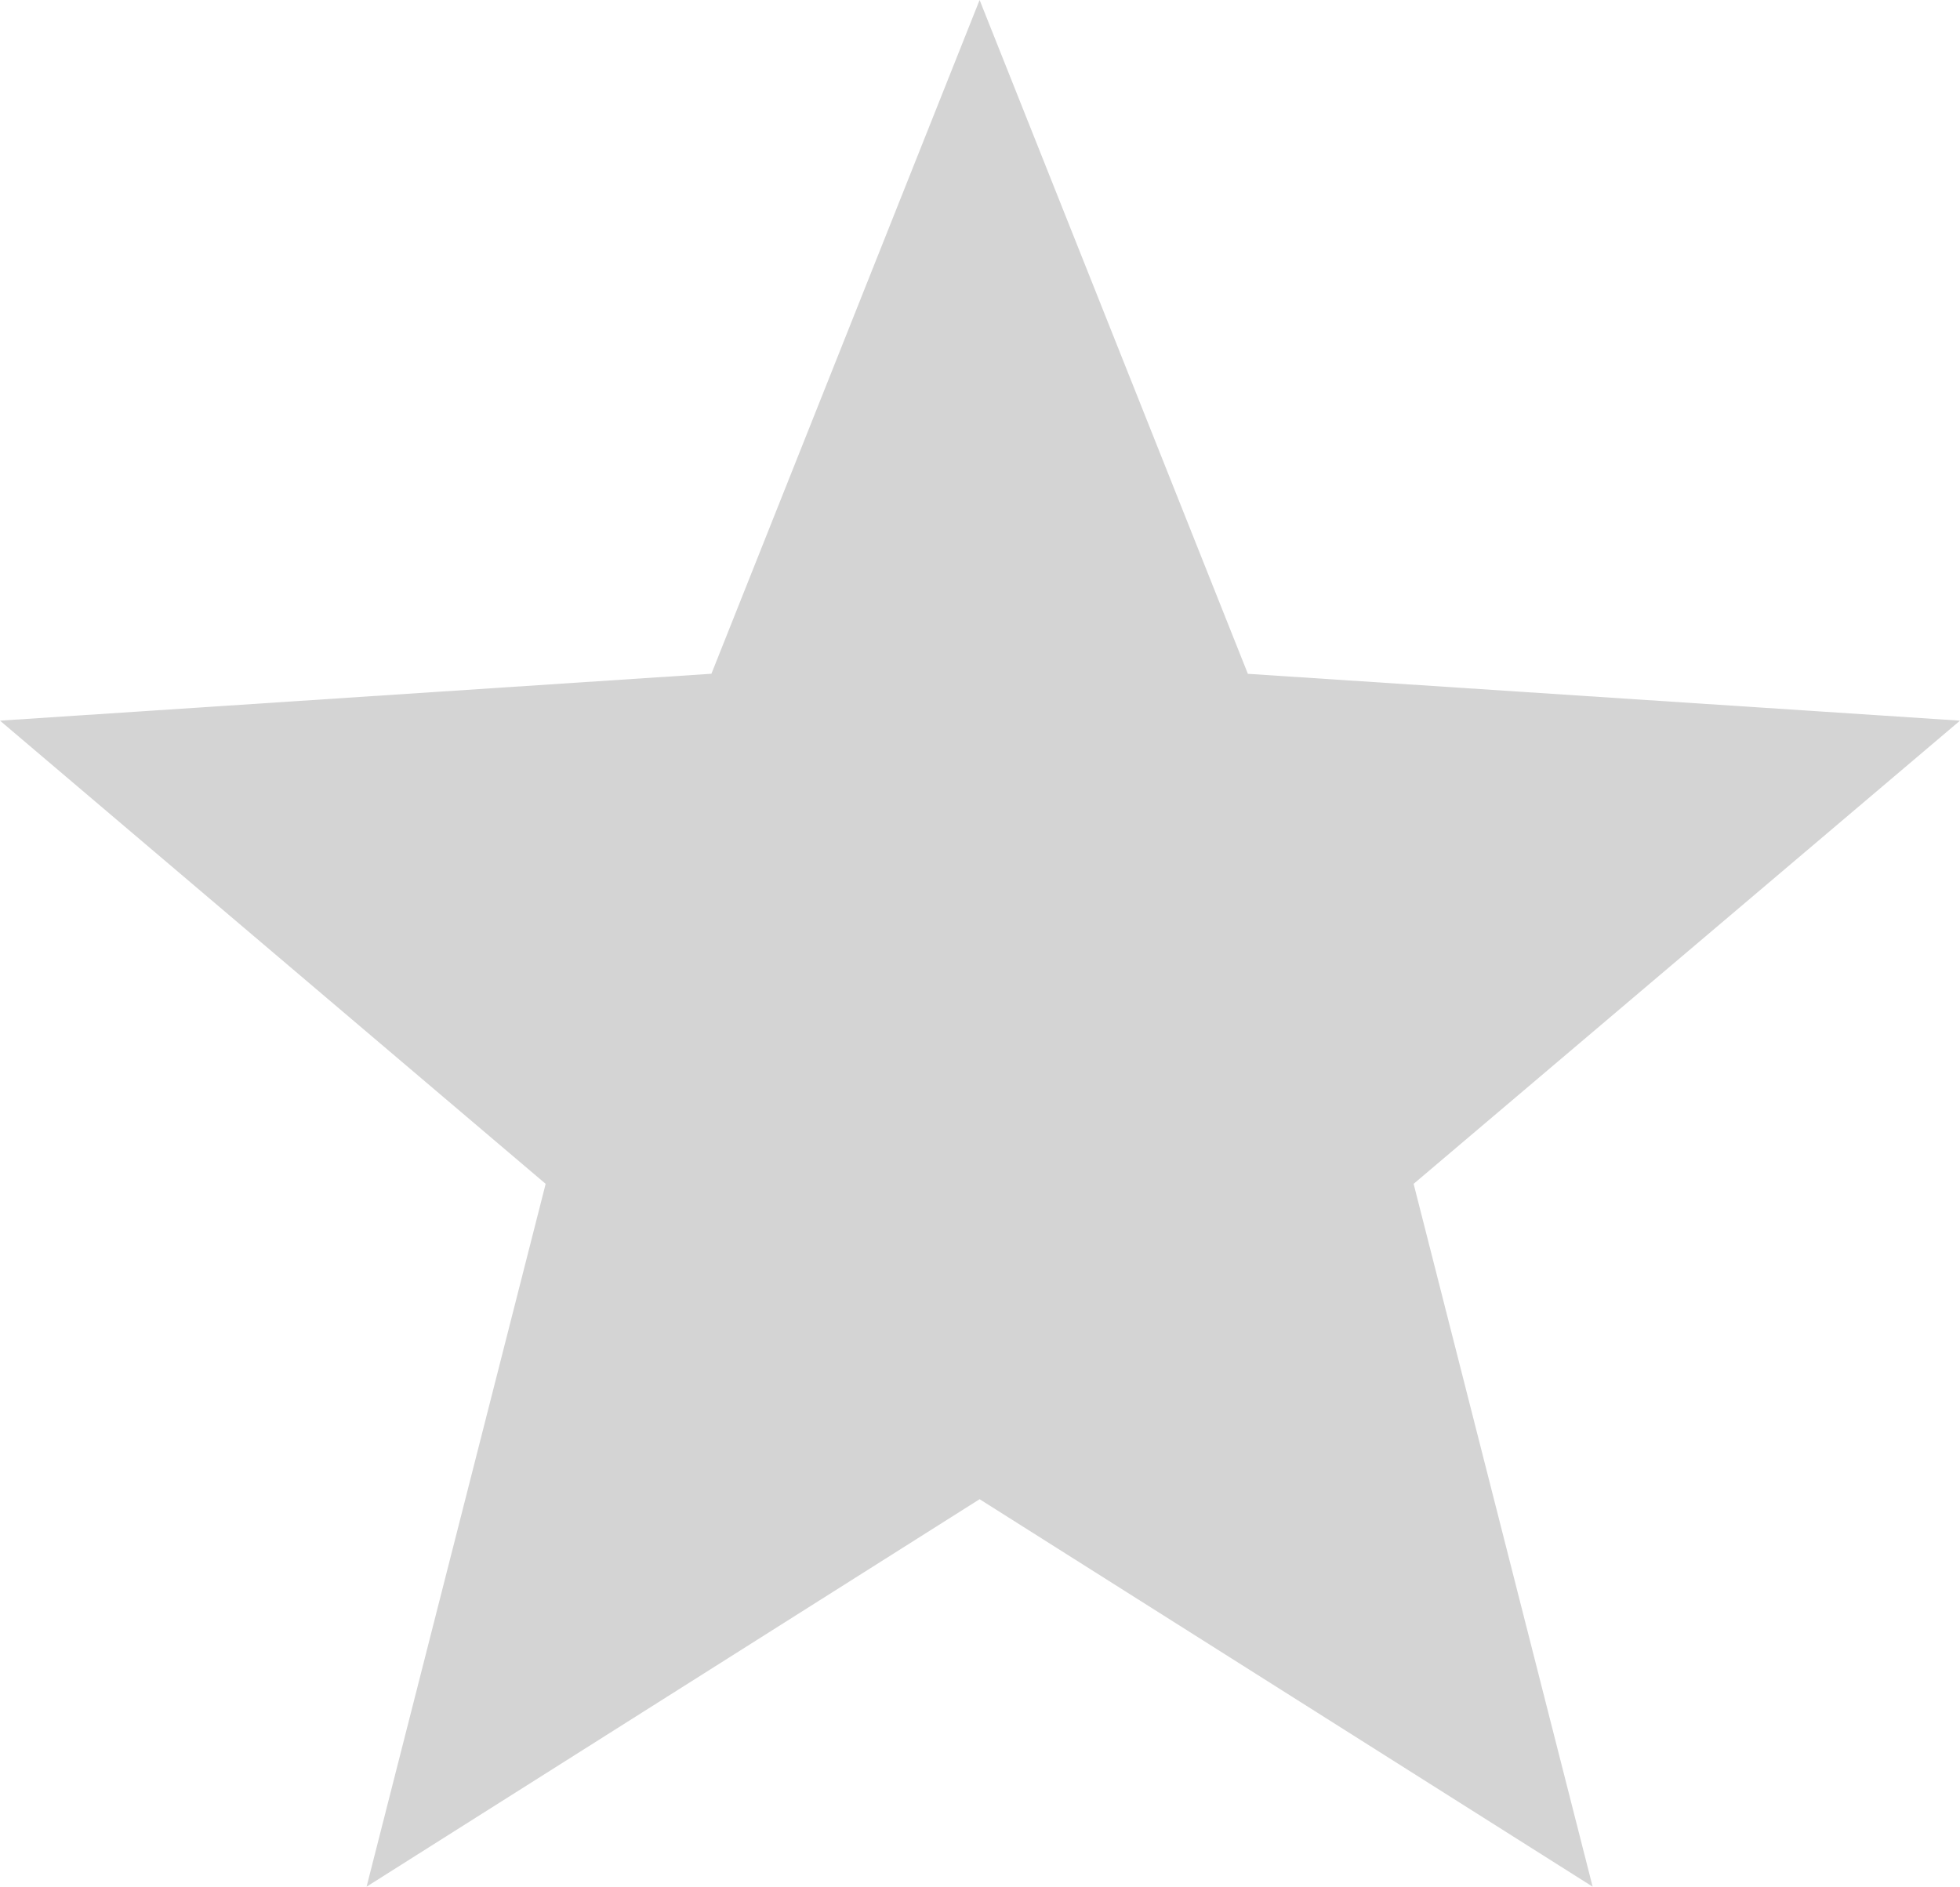 <svg xmlns="http://www.w3.org/2000/svg" width="30" height="28.879" viewBox="0 0 30 28.879"><g transform="translate(0 -9.569)"><g transform="translate(0 9.569)"><path d="M30,20.6l-10.9-.717L14.994,9.569,10.889,19.882,0,20.6,8.352,27.69,5.611,38.448l9.383-5.931,9.383,5.931L21.637,27.69Z" transform="translate(0 -9.569)" fill="#d4d4d4"/></g></g></svg>